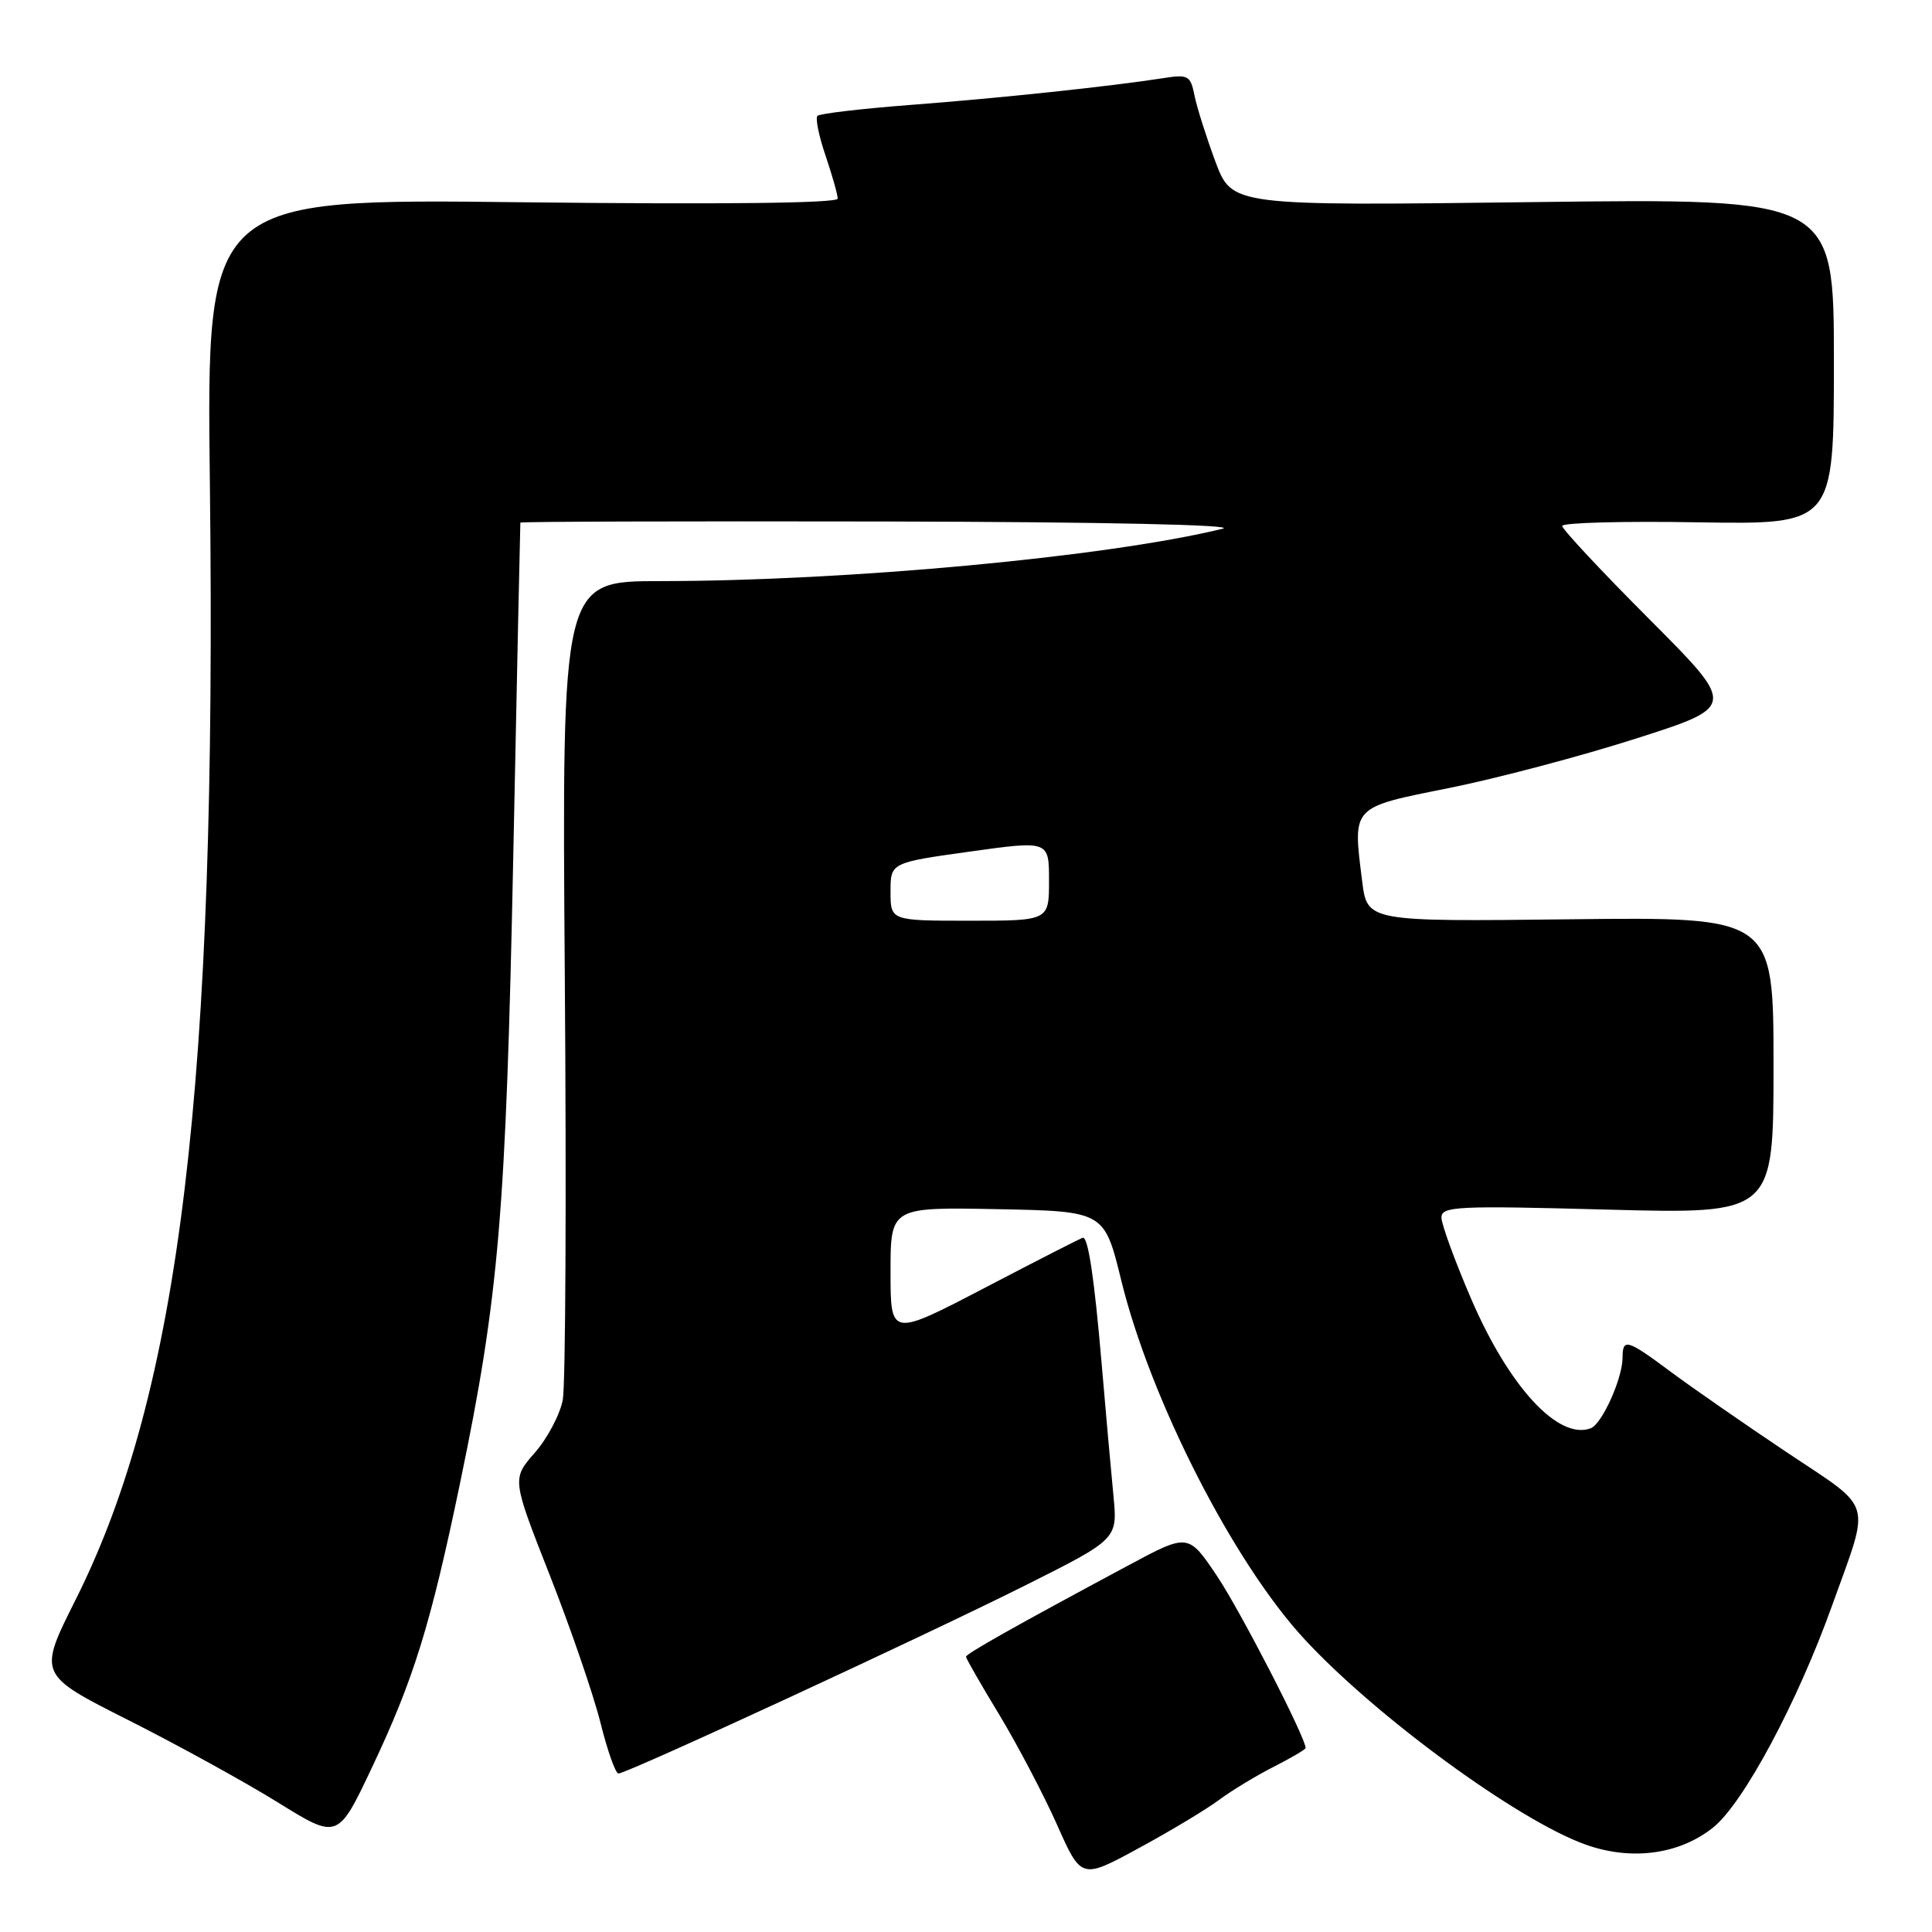 <?xml version="1.0" encoding="UTF-8" standalone="no"?>
<!DOCTYPE svg PUBLIC "-//W3C//DTD SVG 1.1//EN" "http://www.w3.org/Graphics/SVG/1.1/DTD/svg11.dtd" >
<svg xmlns="http://www.w3.org/2000/svg" xmlns:xlink="http://www.w3.org/1999/xlink" version="1.1" viewBox="0 0 256 256">
 <g >
 <path fill="currentColor"
d=" M 161.50 238.52 C 163.15 237.29 166.41 235.31 168.75 234.12 C 171.09 232.93 173.00 231.81 173.00 231.62 C 173.00 230.23 164.33 213.40 161.26 208.83 C 157.45 203.16 157.45 203.16 149.48 207.44 C 134.63 215.40 128.00 219.13 128.00 219.53 C 128.00 219.75 129.98 223.21 132.41 227.21 C 134.83 231.22 138.27 237.77 140.05 241.76 C 143.28 249.03 143.28 249.03 150.89 244.89 C 155.08 242.62 159.85 239.75 161.50 238.52 Z  M 226.98 242.17 C 230.99 238.98 238.17 225.58 242.78 212.69 C 247.88 198.46 248.41 200.23 236.73 192.42 C 231.11 188.66 224.21 183.87 221.41 181.79 C 215.60 177.46 215.00 177.29 215.00 179.88 C 215.00 182.63 212.28 188.68 210.79 189.25 C 206.52 190.87 199.99 183.82 194.95 172.14 C 192.78 167.09 191.00 162.23 191.00 161.33 C 191.00 159.84 193.04 159.74 213.00 160.28 C 235.00 160.86 235.00 160.86 235.00 141.18 C 235.00 121.50 235.00 121.50 208.08 121.81 C 181.16 122.12 181.16 122.12 180.49 116.74 C 179.24 106.75 178.98 107.03 192.00 104.42 C 198.32 103.15 209.48 100.20 216.79 97.86 C 230.08 93.61 230.08 93.61 218.54 82.04 C 212.19 75.68 207.00 70.12 207.00 69.69 C 207.00 69.26 215.10 69.04 225.00 69.21 C 243.00 69.50 243.00 69.50 243.00 47.89 C 243.00 26.28 243.00 26.28 203.12 26.78 C 163.25 27.28 163.25 27.28 161.05 21.42 C 159.85 18.19 158.60 14.26 158.28 12.67 C 157.75 10.00 157.45 9.83 154.10 10.36 C 147.19 11.44 132.41 13.01 120.68 13.90 C 114.18 14.40 108.62 15.05 108.32 15.35 C 108.02 15.65 108.50 18.02 109.39 20.62 C 110.27 23.23 111.00 25.79 111.00 26.32 C 111.00 26.93 95.61 27.10 69.18 26.80 C 27.36 26.31 27.36 26.31 27.81 64.12 C 28.76 143.71 23.87 184.36 10.02 211.97 C 5.04 221.89 5.04 221.89 16.96 227.90 C 23.51 231.20 32.45 236.12 36.82 238.83 C 44.77 243.76 44.77 243.76 49.32 234.13 C 54.83 222.48 57.06 215.28 60.97 196.47 C 66.11 171.76 67.04 160.83 68.01 113.50 C 68.50 89.30 68.93 69.39 68.95 69.25 C 68.98 69.11 90.71 69.05 117.25 69.10 C 146.27 69.16 164.11 69.55 162.00 70.06 C 146.74 73.79 112.37 76.99 87.48 77.00 C 74.45 77.00 74.45 77.00 74.84 129.47 C 75.06 158.32 74.94 183.53 74.57 185.49 C 74.20 187.44 72.53 190.60 70.86 192.50 C 67.83 195.96 67.83 195.96 72.85 208.73 C 75.61 215.75 78.63 224.54 79.56 228.25 C 80.48 231.96 81.56 235.00 81.95 235.00 C 83.08 235.00 122.33 216.85 135.80 210.10 C 148.09 203.94 148.09 203.94 147.54 198.22 C 147.23 195.07 146.52 187.12 145.96 180.54 C 145.01 169.46 144.20 164.00 143.50 164.00 C 143.34 164.00 137.54 166.96 130.61 170.58 C 118.00 177.16 118.00 177.16 118.00 168.55 C 118.00 159.95 118.00 159.95 132.16 160.22 C 146.33 160.50 146.33 160.50 148.58 169.69 C 152.47 185.54 163.46 207.06 172.86 217.21 C 182.35 227.47 201.06 241.15 210.02 244.39 C 216.11 246.59 222.47 245.76 226.98 242.17 Z  M 118.00 118.15 C 118.00 114.31 118.00 114.31 128.50 112.84 C 139.00 111.38 139.00 111.38 139.00 116.69 C 139.00 122.00 139.00 122.00 128.50 122.00 C 118.00 122.00 118.00 122.00 118.00 118.15 Z "/>
</g>
</svg>